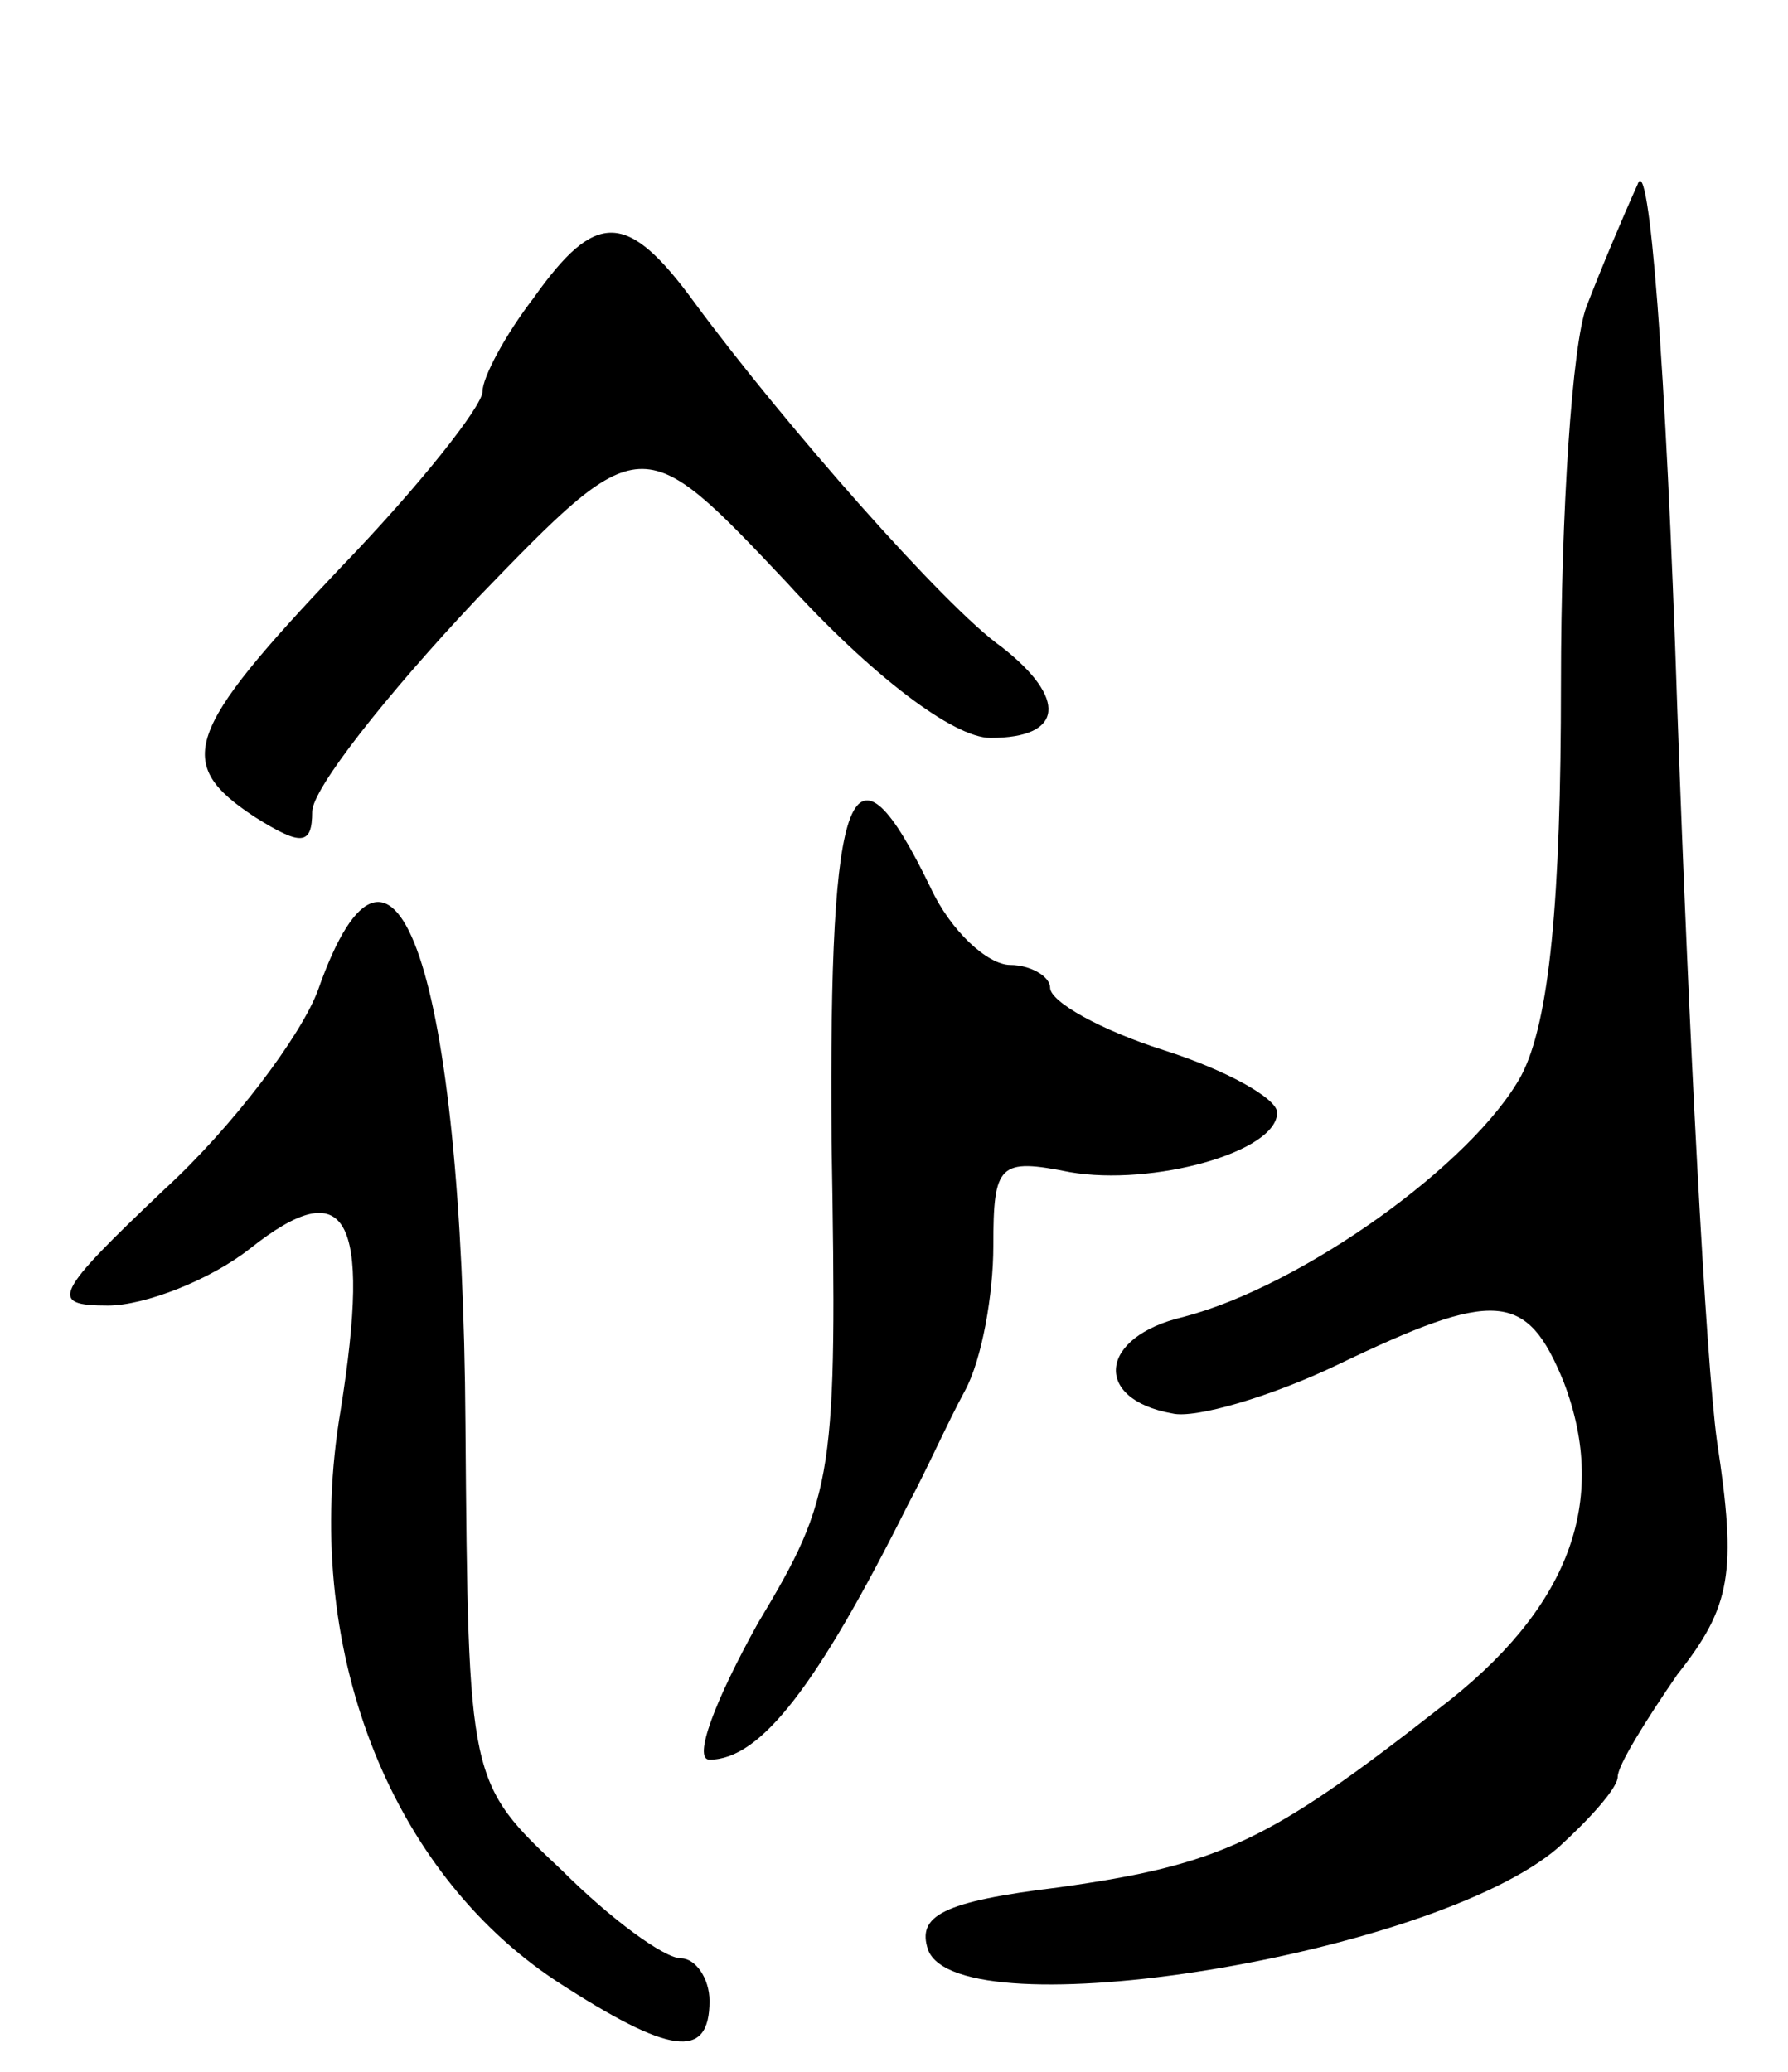 <svg version="1.0" xmlns="http://www.w3.org/2000/svg"
 width="63pt" height="73pt" viewBox="0 0 63 73"
 preserveAspectRatio="xMidYMid meet">
<g transform="translate(0,73) scale(0.1,-0.1)"
fill="#000000" stroke="none">
<path d="M577 665 c-5 -11 -13 -30 -18 -43 -5 -13 -9 -72 -9 -133 0 -76 -4
-119 -14 -138 -17 -31 -77 -74 -119 -85 -30 -7 -32 -29 -4 -34 8 -2 35 6 58
17 56 27 67 26 80 -6 16 -42 2 -80 -44 -115 -60 -47 -77 -55 -134 -63 -41 -5
-50 -10 -46 -22 11 -29 178 -2 222 36 11 10 21 21 21 25 0 4 10 20 21 36 19
24 21 36 14 82 -4 29 -10 145 -14 258 -4 122 -10 197 -14 185z"/>
<path d="M188 625 c-10 -13 -18 -28 -18 -33 0 -5 -22 -33 -50 -62 -55 -58 -59
-69 -30 -88 16 -10 20 -10 20 2 0 8 26 41 58 75 58 60 58 60 109 6 30 -33 59
-55 72 -55 26 0 27 14 4 32 -20 14 -77 79 -108 121 -24 33 -35 33 -57 2z"/>
<path d="M293 328 c2 -118 1 -125 -26 -170 -15 -27 -23 -48 -17 -48 18 0 38
26 70 90 6 11 14 29 20 40 6 11 10 34 10 51 0 29 2 31 27 26 29 -5 73 7 73 21
0 5 -18 15 -40 22 -22 7 -40 17 -40 22 0 4 -7 8 -14 8 -8 0 -21 12 -28 27 -28
58 -36 38 -35 -89z"/>
<path d="M112 381 c-6 -16 -30 -48 -54 -70 -39 -37 -41 -41 -20 -41 13 0 36 9
50 20 34 27 43 12 32 -57 -14 -83 17 -162 76 -201 40 -26 54 -28 54 -7 0 8 -5
15 -10 15 -6 0 -25 14 -42 31 -33 31 -33 31 -34 157 -1 159 -25 230 -52 153z"/>
</g>
</svg>
